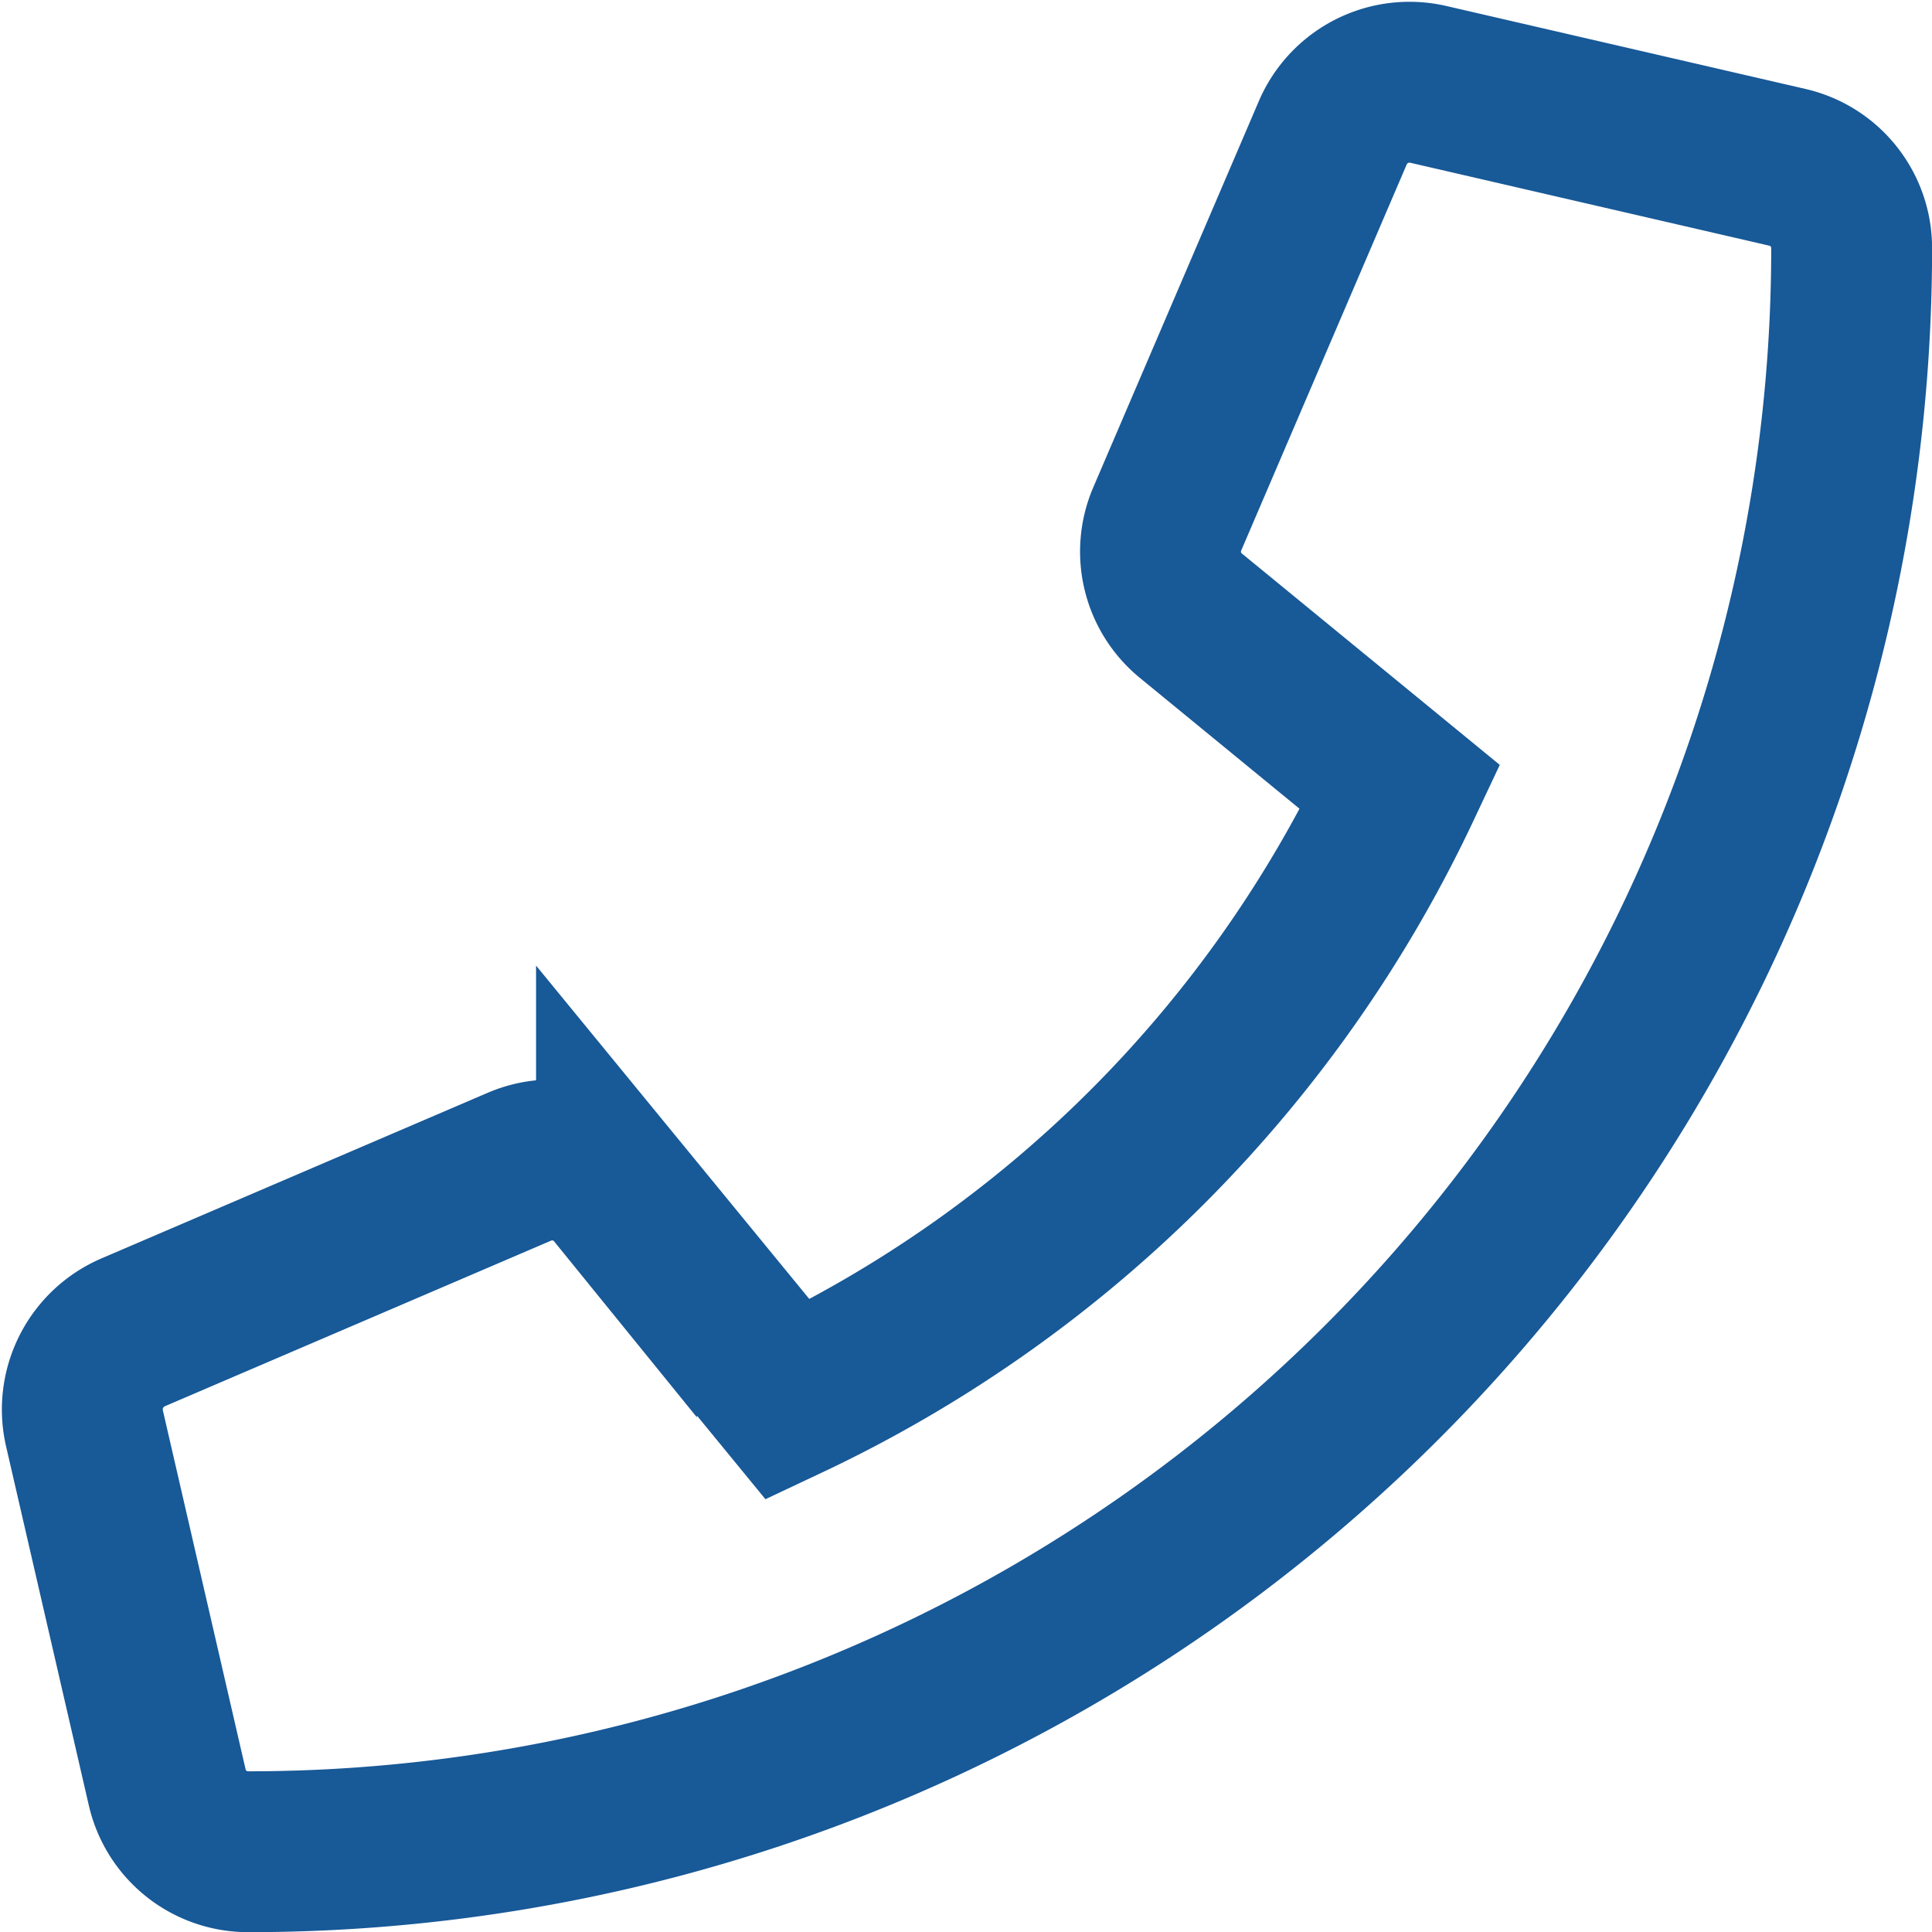 <svg xmlns="http://www.w3.org/2000/svg" width="24.021" height="24.023" viewBox="0 0 24.021 24.023">
    <defs><style>.a{fill:none;stroke:#185997;stroke-width:2px;}</style></defs>
    <path class="a" d="M21.19,1.047,16.722.015a1.038,1.038,0,0,0-1.182.6L13.478,5.425a1.029,1.029,0,0,0,.3,1.2l2.6,2.131a15.924,15.924,0,0,1-7.614,7.614l-2.131-2.6a1.03,1.03,0,0,0-1.2-.3L.617,15.535a1.044,1.044,0,0,0-.6,1.186L1.047,21.19a1.031,1.031,0,0,0,1.005.8A19.935,19.935,0,0,0,21.99,2.052,1.03,1.03,0,0,0,21.19,1.047Z" transform="translate(1.032 1.033)"/>
</svg>